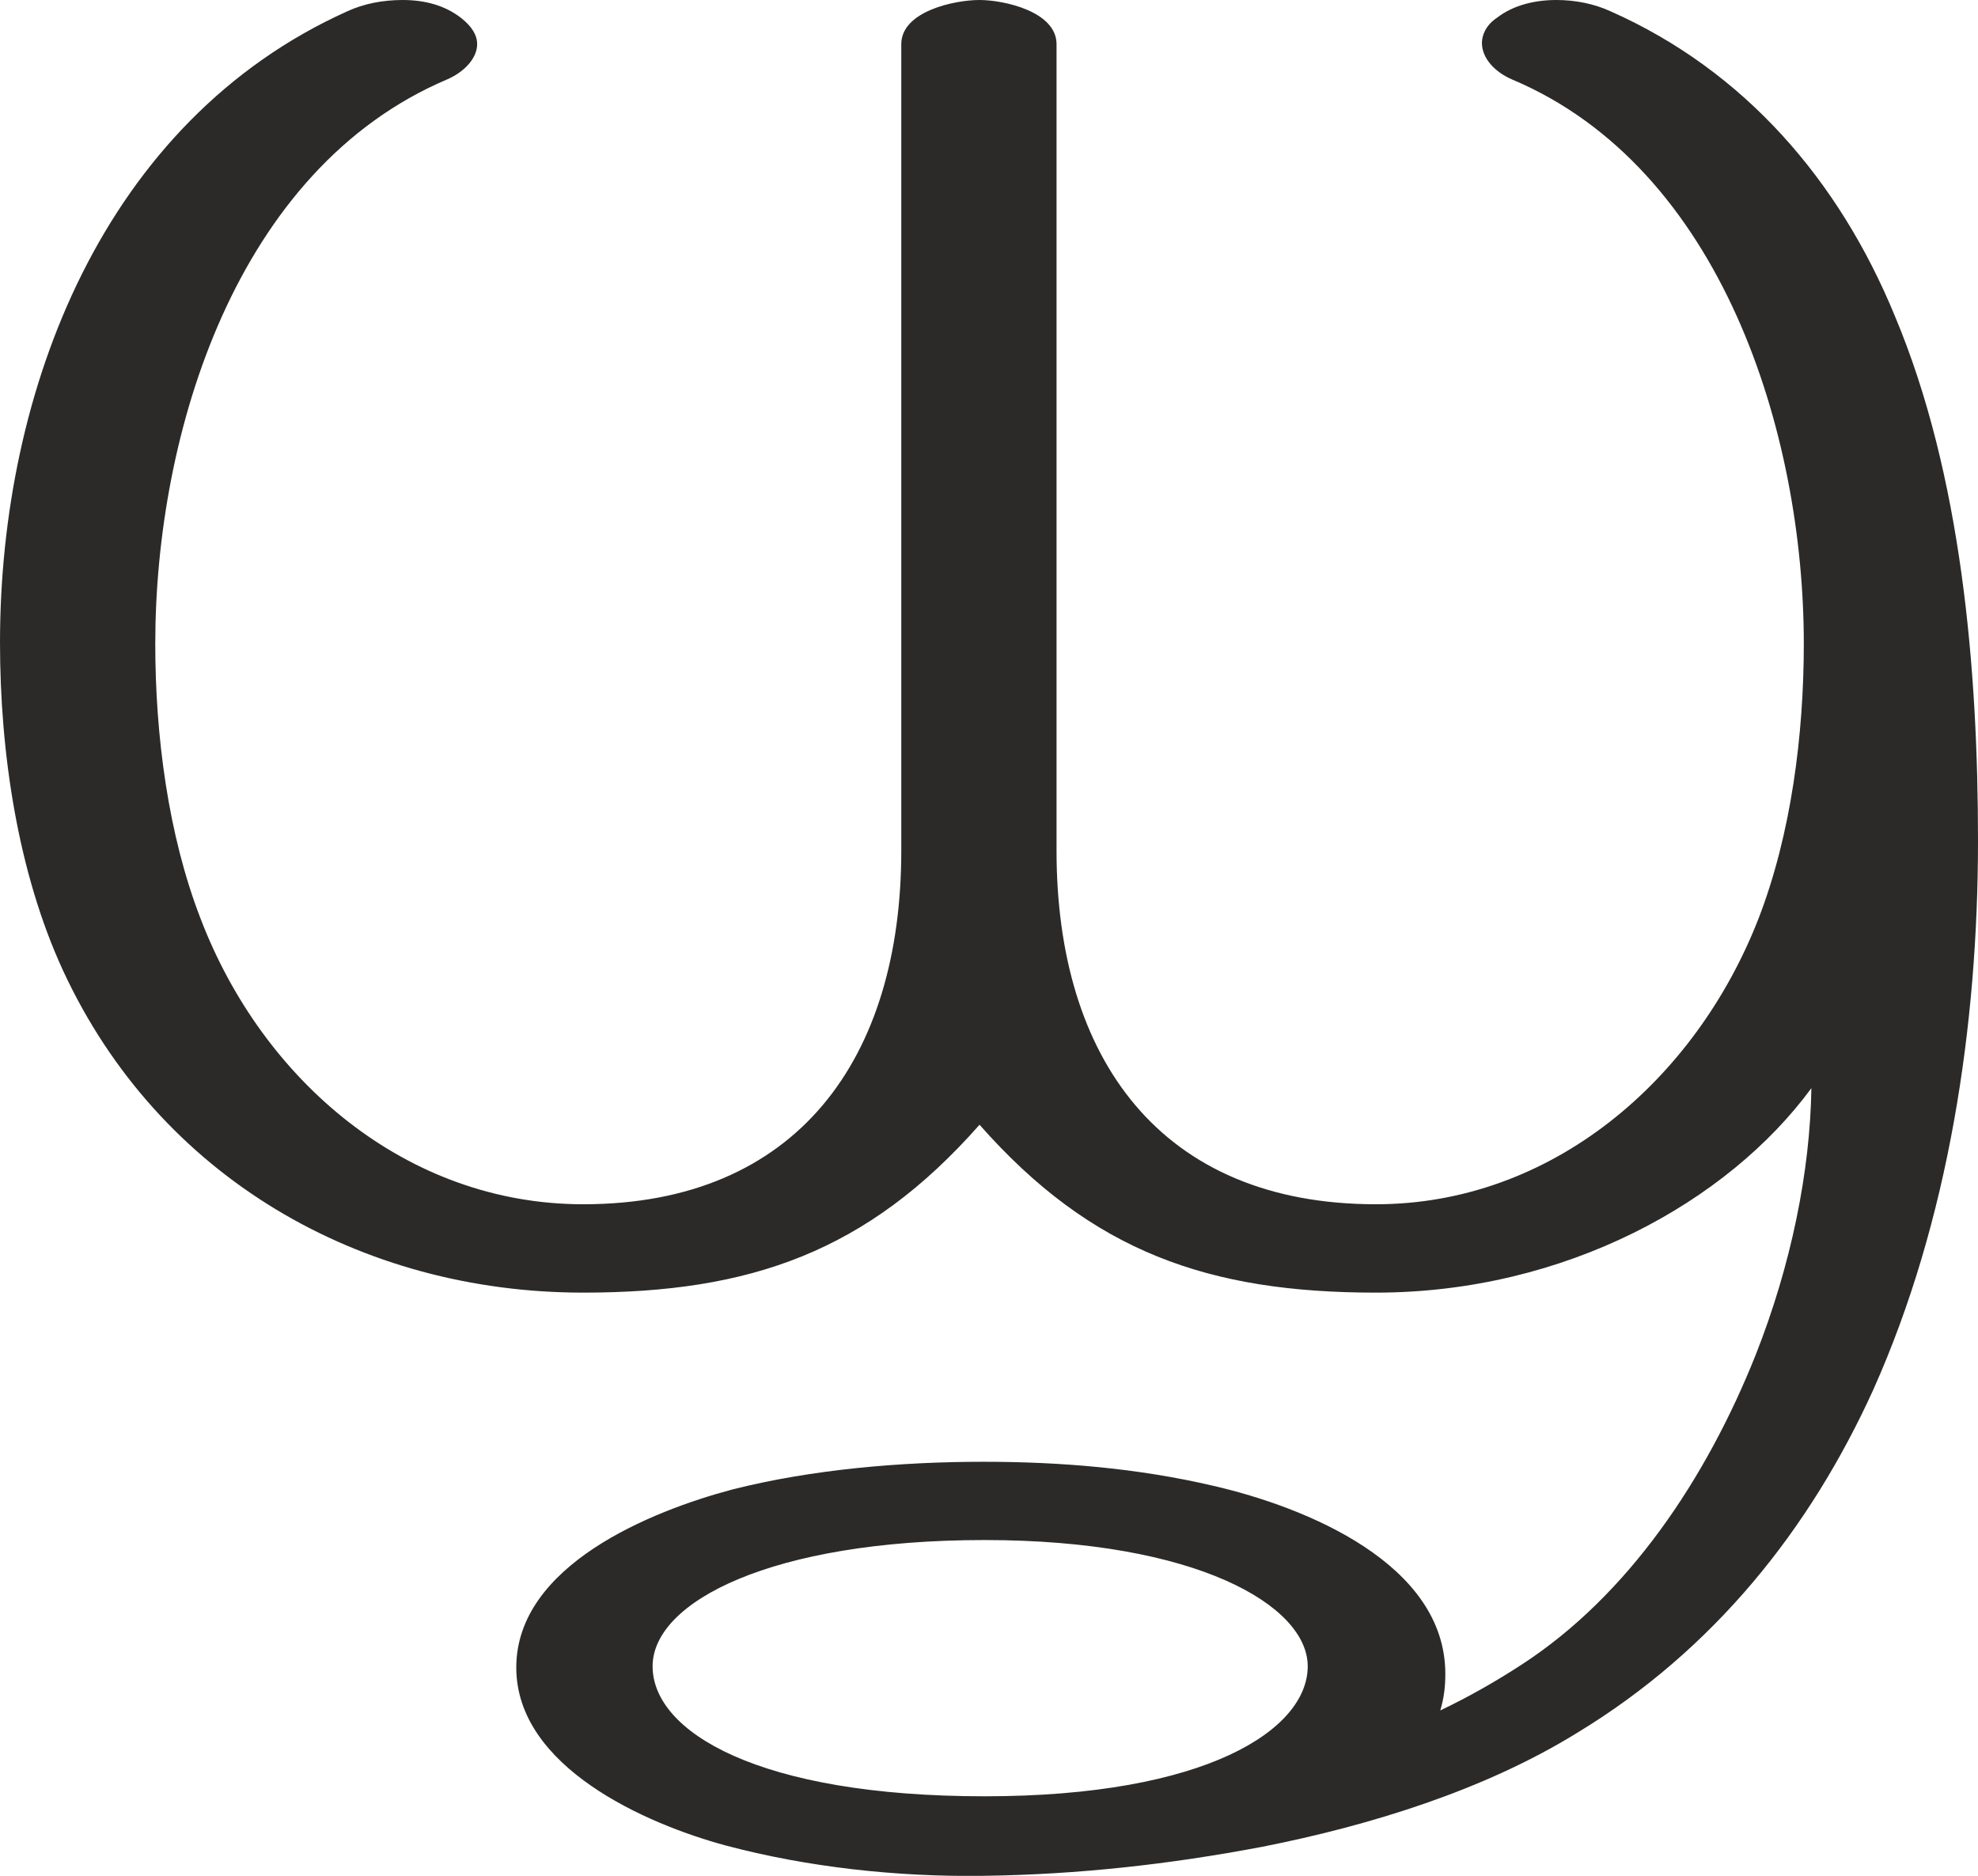 <?xml version="1.0" encoding="UTF-8"?>
<!DOCTYPE svg PUBLIC "-//W3C//DTD SVG 1.1//EN" "http://www.w3.org/Graphics/SVG/1.1/DTD/svg11.dtd">
<!-- Creator: CorelDRAW X8 -->
<svg xmlns="http://www.w3.org/2000/svg" xml:space="preserve" width="1567px" height="1486px" version="1.1" style="shape-rendering:geometricPrecision; text-rendering:geometricPrecision; image-rendering:optimizeQuality; fill-rule:evenodd; clip-rule:evenodd"
viewBox="0 0 1567 1486"
 xmlns:xlink="http://www.w3.org/1999/xlink">
 <defs>
  <style type="text/css">
   <![CDATA[
    .fil0 {fill:#2B2A29;fill-rule:nonzero}
   ]]>
  </style>
 </defs>
 <g id="Layer_x0020_1">
  <path class="fil0" d="M779 1486c75,-1 147,-9 221,-23 86,-17 176,-45 249,-90 109,-66 185,-162 235,-272 60,-134 83,-289 83,-435 0,-136 -13,-290 -66,-416 -44,-107 -119,-194 -225,-241 -13,-6 -28,-9 -43,-9 -17,0 -34,4 -47,14 -9,6 -12,14 -12,20 0,12 10,23 24,29 166,70 231,280 231,447 0,72 -10,151 -36,218 -50,128 -164,226 -303,226 -171,0 -253,-116 -253,-280l0 -639c0,-26 -42,-35 -61,-35 -20,0 -62,9 -62,35l0 639c0,164 -82,280 -252,280 -140,0 -254,-98 -303,-226 -26,-67 -36,-146 -36,-218 0,-167 64,-376 231,-447 14,-6 24,-17 24,-28 0,-7 -4,-14 -13,-21 -13,-10 -29,-14 -46,-14 -16,0 -31,3 -44,9 -193,87 -275,300 -275,500 0,87 14,182 50,260 76,164 236,255 412,255 132,0 225,-32 314,-133 89,101 182,133 314,133 150,0 279,-72 345,-162 -1,66 -16,140 -44,211 -39,98 -101,191 -186,246 -20,13 -41,25 -64,36 3,-10 4,-19 4,-29 0,-87 -110,-132 -184,-149 -60,-14 -121,-19 -182,-19 -65,0 -136,6 -199,22 -64,17 -171,60 -171,141 0,79 103,124 166,141 64,17 135,25 204,24zm1 -63c-179,0 -263,-51 -263,-103 0,-51 94,-100 263,-100 168,0 256,52 256,100 0,50 -80,103 -256,103z"/>
 </g>
</svg>
